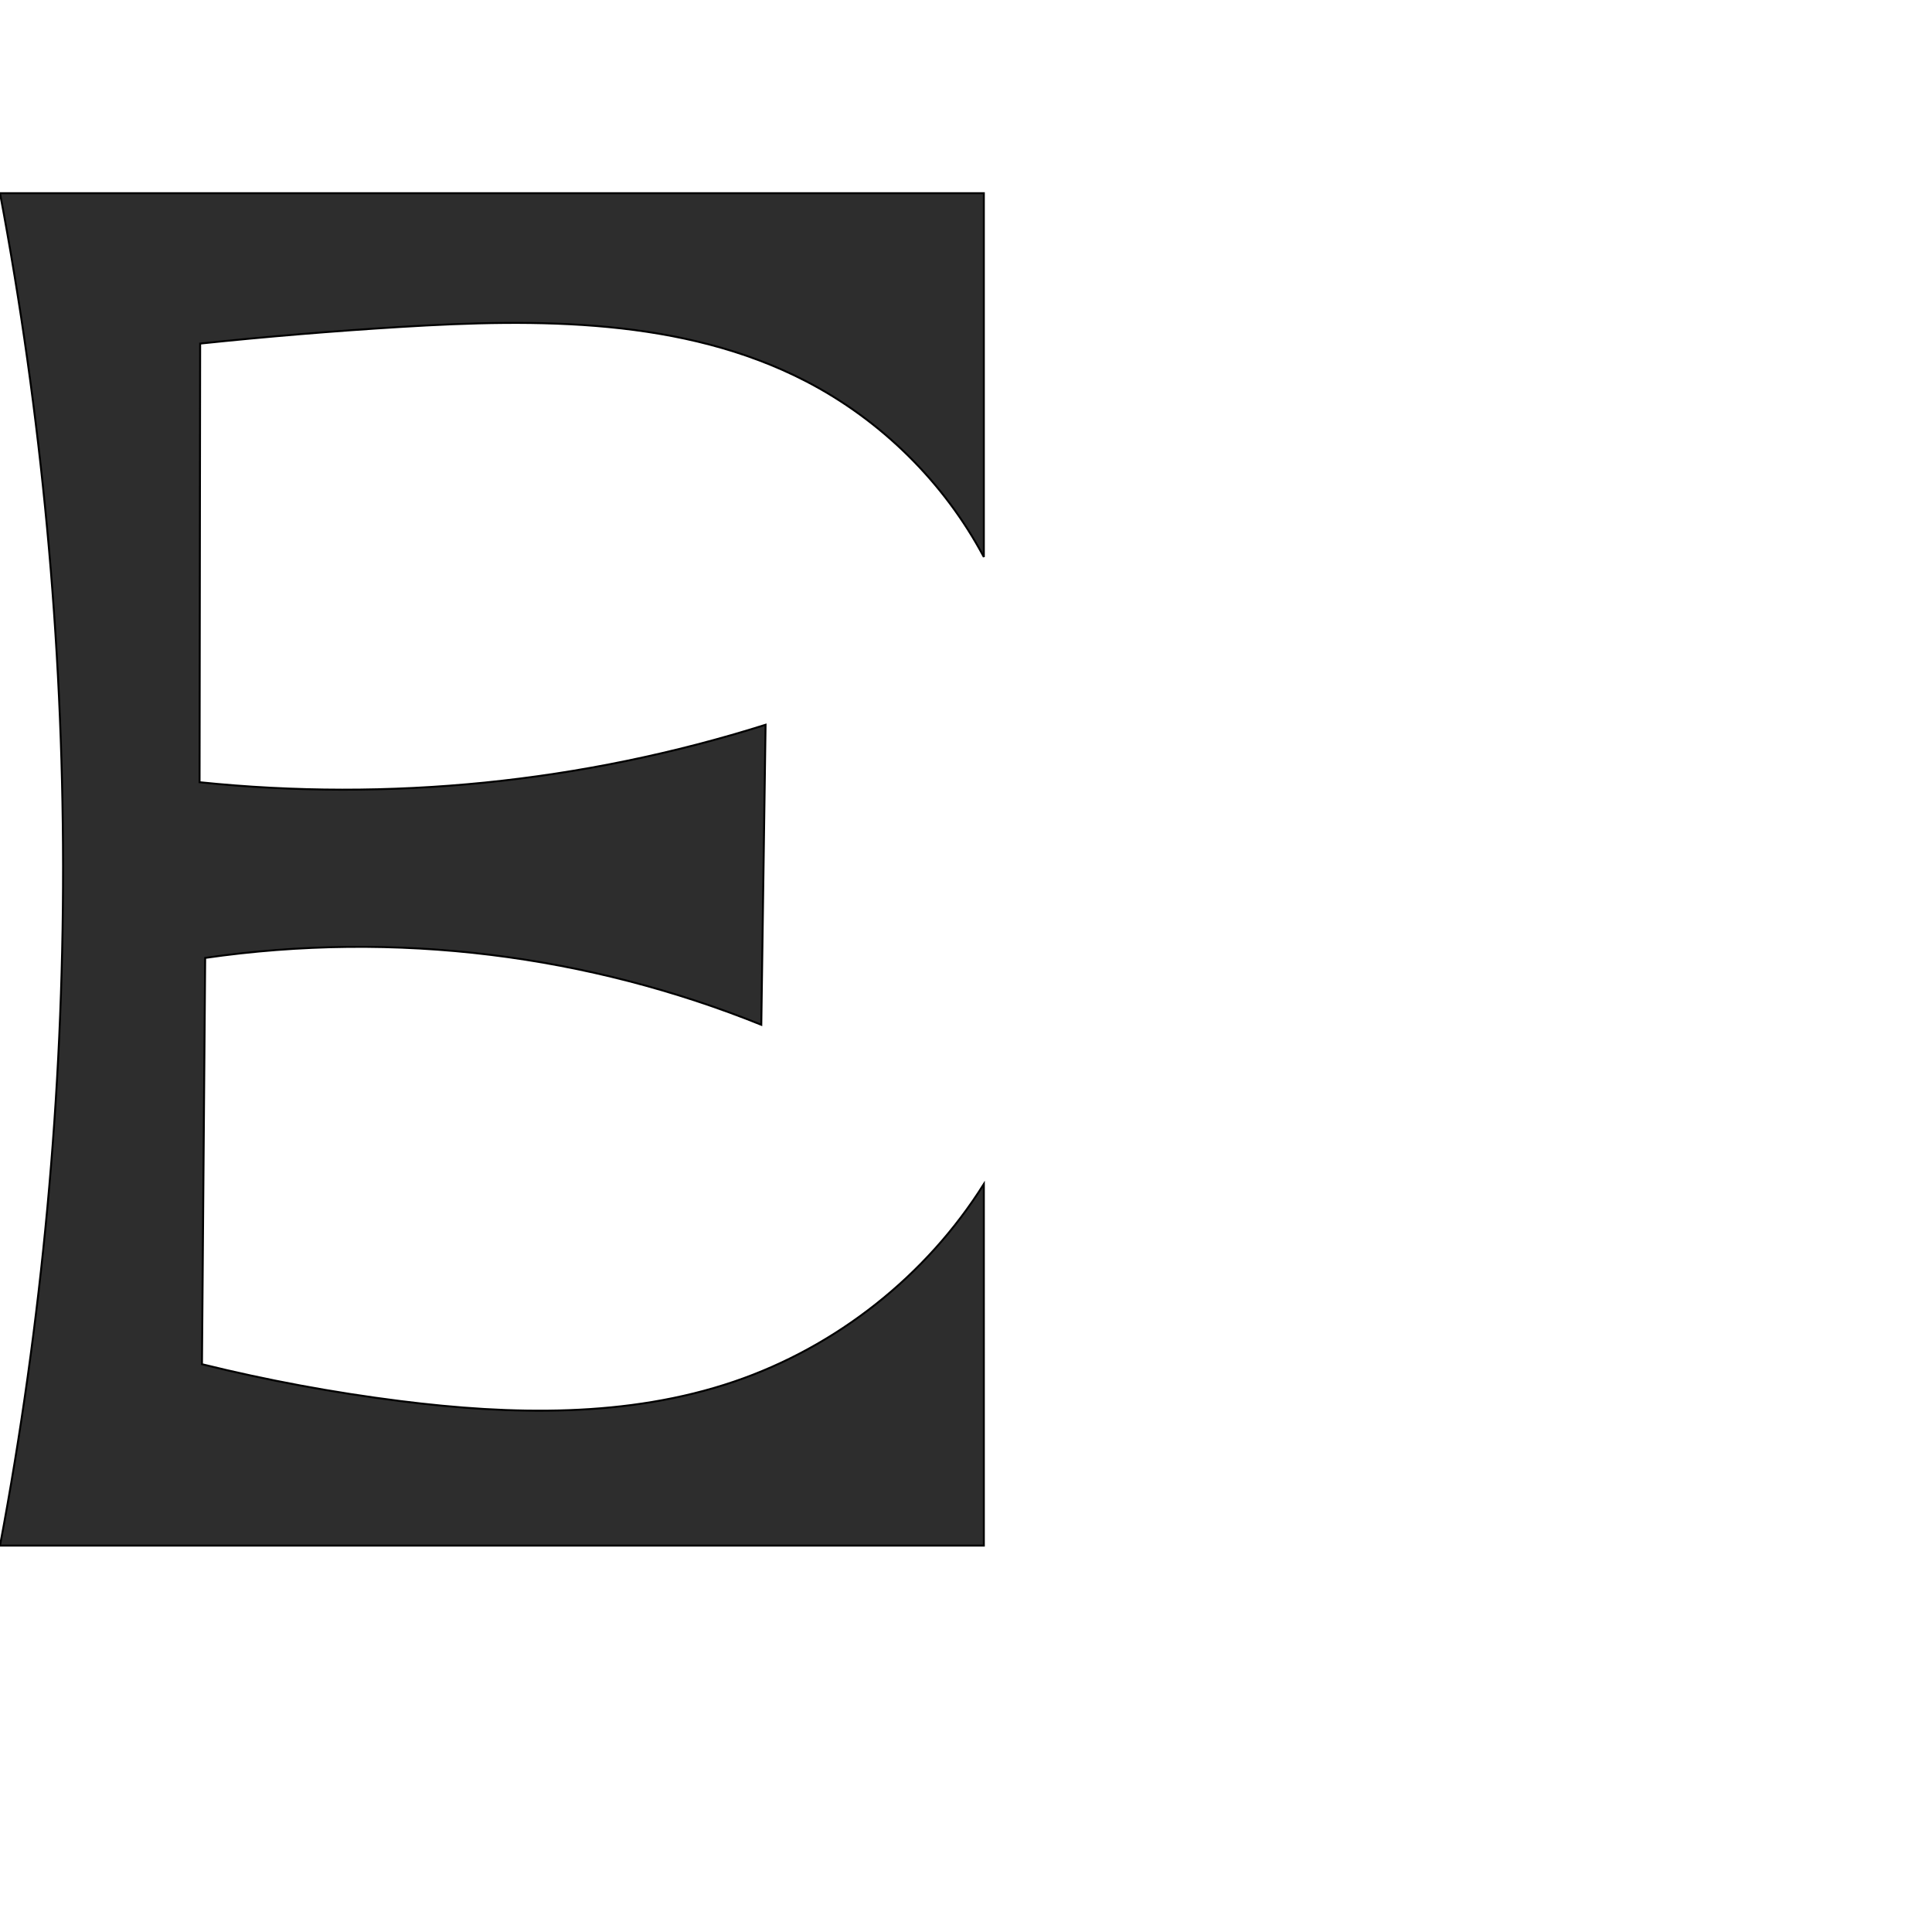 <?xml version="1.0" encoding="UTF-8" standalone="no"?>
<svg
   xmlns:dc="http://purl.org/dc/elements/1.1/"
   xmlns:cc="http://creativecommons.org/ns#"
   xmlns:rdf="http://www.w3.org/1999/02/22-rdf-syntax-ns#"
   xmlns:svg="http://www.w3.org/2000/svg"
   xmlns="http://www.w3.org/2000/svg"
   xmlns:sodipodi="http://sodipodi.sourceforge.net/DTD/sodipodi-0.dtd"
   xmlns:inkscape="http://www.inkscape.org/namespaces/inkscape"
   xml:space="preserve"
   width="1000"
   height="1000"
   version="1.1"
   style="clip-rule:evenodd;fill-rule:evenodd;image-rendering:optimizeQuality;shape-rendering:geometricPrecision;text-rendering:geometricPrecision"
   viewBox="0 0 1000 1000"
   id="svg10"
   sodipodi:docname="EE.svg"
   inkscape:version="1.0.1 (3bc2e813f5, 2020-09-07)"><sodipodi:namedview
   pagecolor="#ffffff"
   bordercolor="#666666"
   borderopacity="1"
   objecttolerance="10"
   gridtolerance="10"
   guidetolerance="10"
   inkscape:pageopacity="0"
   inkscape:pageshadow="2"
   inkscape:window-width="1920"
   inkscape:window-height="1015"
   id="namedview12"
   showgrid="false"
   inkscape:zoom="0.84890884"
   inkscape:cx="169.61082"
   inkscape:cy="469.27951"
   inkscape:window-x="1920"
   inkscape:window-y="0"
   inkscape:window-maximized="1"
   inkscape:current-layer="svg10"
   showguides="true"
   inkscape:guide-bbox="true"
   inkscape:document-rotation="0"><sodipodi:guide
     position="0,1000"
     orientation="0,1"
     id="guide16"
     inkscape:label=""
     inkscape:locked="true"
     inkscape:color="rgb(0,0,255)" /><sodipodi:guide
     position="1763.312,2036.169"
     orientation="1000,0"
     id="guide18" /><sodipodi:guide
     position="0,200"
     orientation="0,1"
     id="guide20"
     inkscape:label="base"
     inkscape:locked="true"
     inkscape:color="rgb(0,0,255)" /><inkscape:grid
     type="xygrid"
     id="grid24"
     originx="-473.376"
     originy="-489.692" /><sodipodi:guide
     position="0,0"
     orientation="0,1"
     id="guide34"
     inkscape:label="bottom"
     inkscape:locked="true"
     inkscape:color="rgb(0,0,255)" /><sodipodi:guide
     position="225.051,1693.319"
     orientation="0,1"
     id="guide44"
     inkscape:label=""
     inkscape:locked="false"
     inkscape:color="rgb(0,0,255)" /><sodipodi:guide
     position="0,900"
     orientation="0,1"
     id="guide46"
     inkscape:label=""
     inkscape:locked="true"
     inkscape:color="rgb(0,0,255)" /><sodipodi:guide
     position="509.236,602.131"
     orientation="1,0"
     id="guide841" /></sodipodi:namedview>
 <defs
   id="defs4"><inkscape:path-effect
   effect="spiro"
   id="path-effect849"
   is_visible="true"
   lpeversion="1" /><inkscape:path-effect
   effect="spiro"
   id="path-effect851"
   is_visible="true"
   lpeversion="1" />
  <style
   type="text/css"
   id="style2">
   <![CDATA[
    .fil0 {fill:#EF7F1A;fill-rule:nonzero}
   ]]>
  </style>
 <inkscape:path-effect
   effect="spiro"
   id="path-effect1214"
   is_visible="true"
   lpeversion="1" /><inkscape:path-effect
   effect="spiro"
   id="path-effect1195"
   is_visible="true"
   lpeversion="1" /><inkscape:path-effect
   effect="spiro"
   id="path-effect992"
   is_visible="true"
   lpeversion="1" /><inkscape:path-effect
   effect="spiro"
   id="path-effect1060"
   is_visible="true"
   lpeversion="1" /><inkscape:path-effect
   effect="spiro"
   id="path-effect1047"
   is_visible="true"
   lpeversion="1" /><inkscape:path-effect
   effect="spiro"
   id="path-effect1085"
   is_visible="true"
   lpeversion="1" /><inkscape:path-effect
   effect="spiro"
   id="path-effect1286"
   is_visible="true"
   lpeversion="1" /></defs>
 
<path
   style="fill:#2d2d2d;stroke:#000000;stroke-width:1px;stroke-linecap:butt;stroke-linejoin:miter;stroke-opacity:1"
   d="m 0,100 h 509.236 v 188.301 c -20.622,-38.741 -53.269,-70.972 -92.271,-91.095 -63.507,-32.767 -138.512,-32.344 -209.84,-27.971 -34.565,2.119 -69.084,4.987 -103.525,8.603 l -0.307,227.037 c 49.016,5.073 98.549,5.136 147.578,0.189 49.315,-4.976 98.116,-15.021 145.387,-29.926 l -2.214,155.279 c -44.831,-18.062 -92.024,-30.254 -139.994,-36.166 -49.063,-6.046 -98.931,-5.521 -147.856,1.558 l -1.654,210.303 c 33.785,8.341 68.057,14.707 102.584,19.054 57.736,7.269 117.665,8.674 172.768,-10.032 53.075,-18.018 99.574,-54.785 129.345,-102.274 V 800 H 0 C 21.821,684.032 32.765,566.019 32.641,448.016 32.519,331.336 21.576,214.668 0,100 Z"
   id="path847"
   inkscape:path-effect="#path-effect849"
   inkscape:original-d="m 0,100 h 509.23598 v 188.30104 c 0,0 -53.46214,-72.07225 -92.27149,-91.0953 -63.3629,-31.05839 -139.29653,-26.2212 -209.84026,-27.9712 -34.61664,-0.85875 -103.52502,8.60318 -103.52502,8.60318 l -0.30715,227.03744 c 0,0 98.63502,5.14221 147.5776,0.18912 49.22694,-4.98187 145.38724,-29.92563 145.38724,-29.92563 l -2.21418,155.2794 c 0,0 -92.15024,-30.34163 -139.9936,-36.16582 -48.92671,-5.95607 -147.85552,1.55768 -147.85552,1.55768 l -1.65425,210.30254 c 0,0 67.87315,16.87036 102.58407,19.05385 57.57254,3.62159 118.85153,10.47956 172.76798,-10.03212 51.37266,-19.54394 129.34458,-102.27426 129.34458,-102.27426 V 800 H 0 C 0,800 32.702741,565.8476 32.640994,448.01631 32.579938,331.50177 0,100 0,100 Z"
   sodipodi:nodetypes="cccaaccaccaccaacccac" /></svg>
